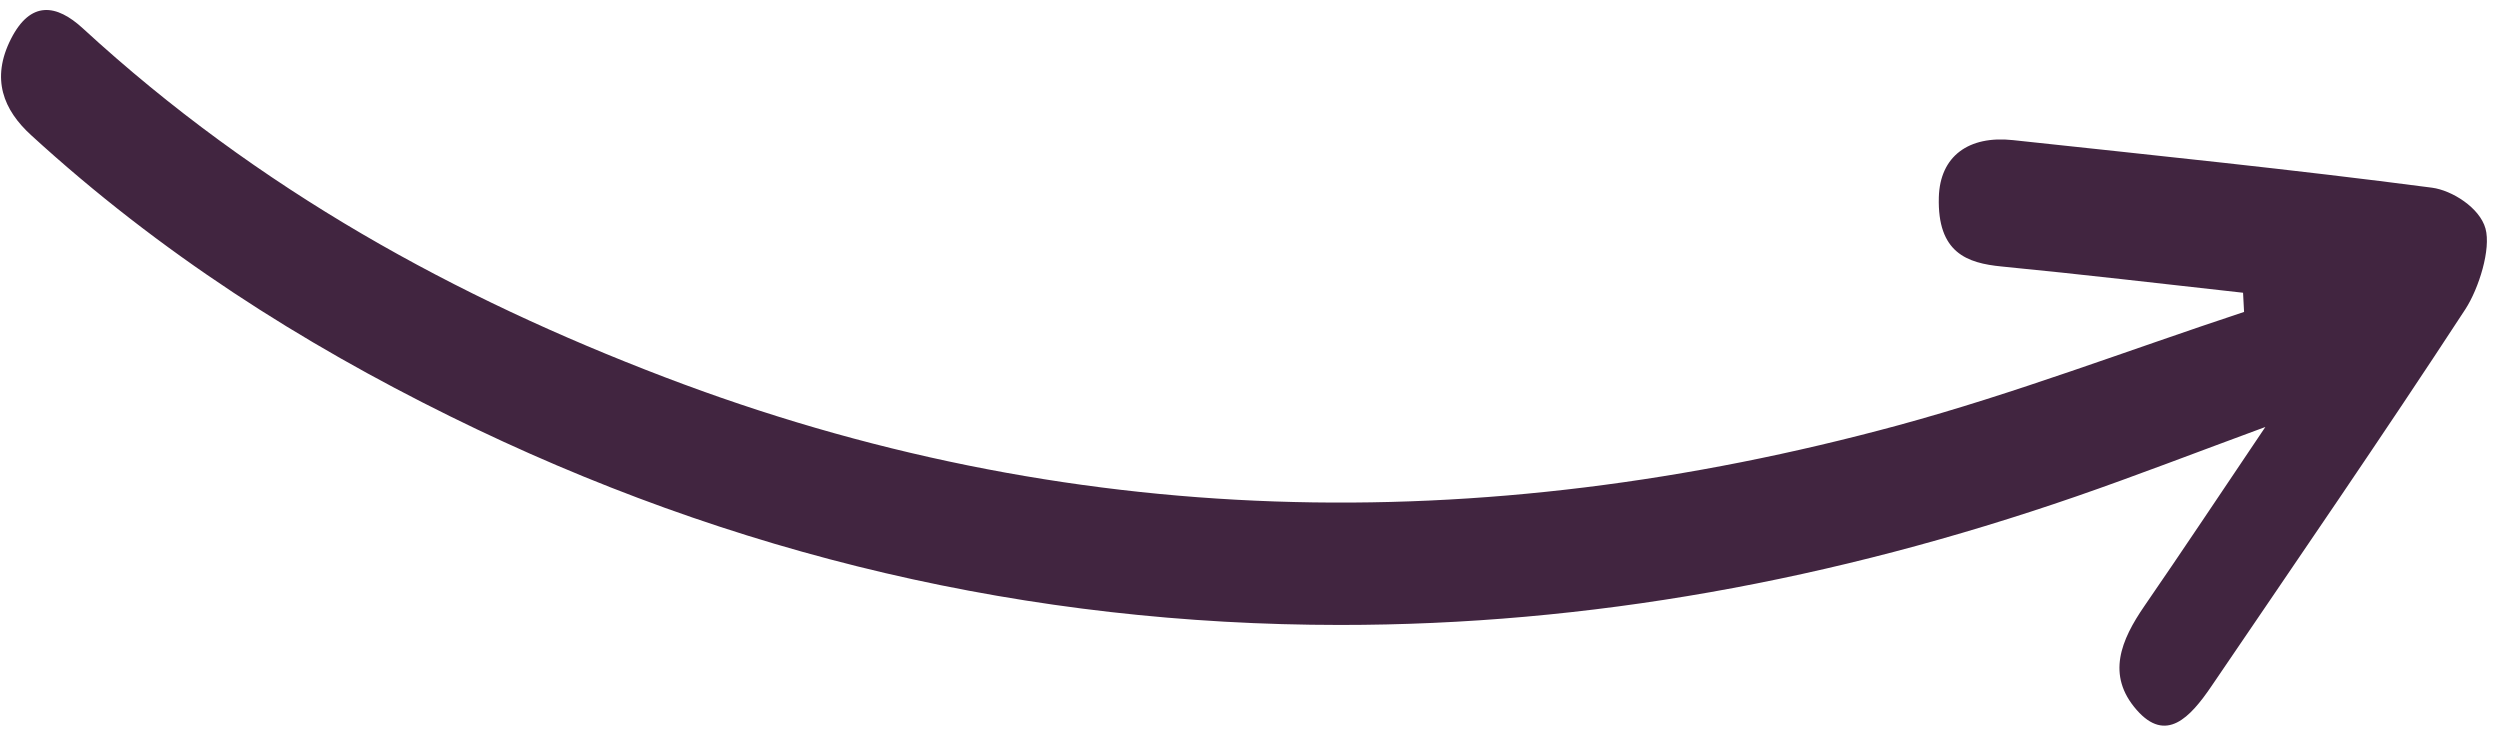 <svg width="105" height="31" viewBox="0 0 105 31" fill="none" xmlns="http://www.w3.org/2000/svg">
<path d="M94.208 12.295C90.83 11.922 87.455 11.521 84.073 11.193C82.618 11.052 81.364 10.62 81.431 8.281C81.48 6.565 82.676 5.684 84.544 5.885C90.415 6.517 96.289 7.116 102.145 7.883C102.986 7.995 104.148 8.725 104.39 9.597C104.629 10.46 104.113 12.11 103.546 12.986C100.052 18.337 96.451 23.564 92.879 28.823C91.976 30.152 90.968 31.219 89.741 29.818C88.457 28.356 89.079 26.884 90.072 25.443C91.665 23.13 93.225 20.783 95.145 17.933C92.172 19.029 89.703 19.984 87.215 20.845C76.996 24.379 66.698 26.252 56.273 26.248C43.271 26.243 30.807 23.364 18.894 17.479C12.684 14.414 6.736 10.648 1.303 5.673C0.151 4.622 -0.393 3.315 0.461 1.634C1.287 0.009 2.375 0.177 3.477 1.189C10.884 8 19.177 12.503 27.905 15.836C44.774 22.282 62.092 22.649 79.736 17.859C84.602 16.537 89.414 14.701 94.251 13.101C94.237 12.831 94.223 12.56 94.208 12.29L94.208 12.295Z" fill="#412540"/>
</svg>
